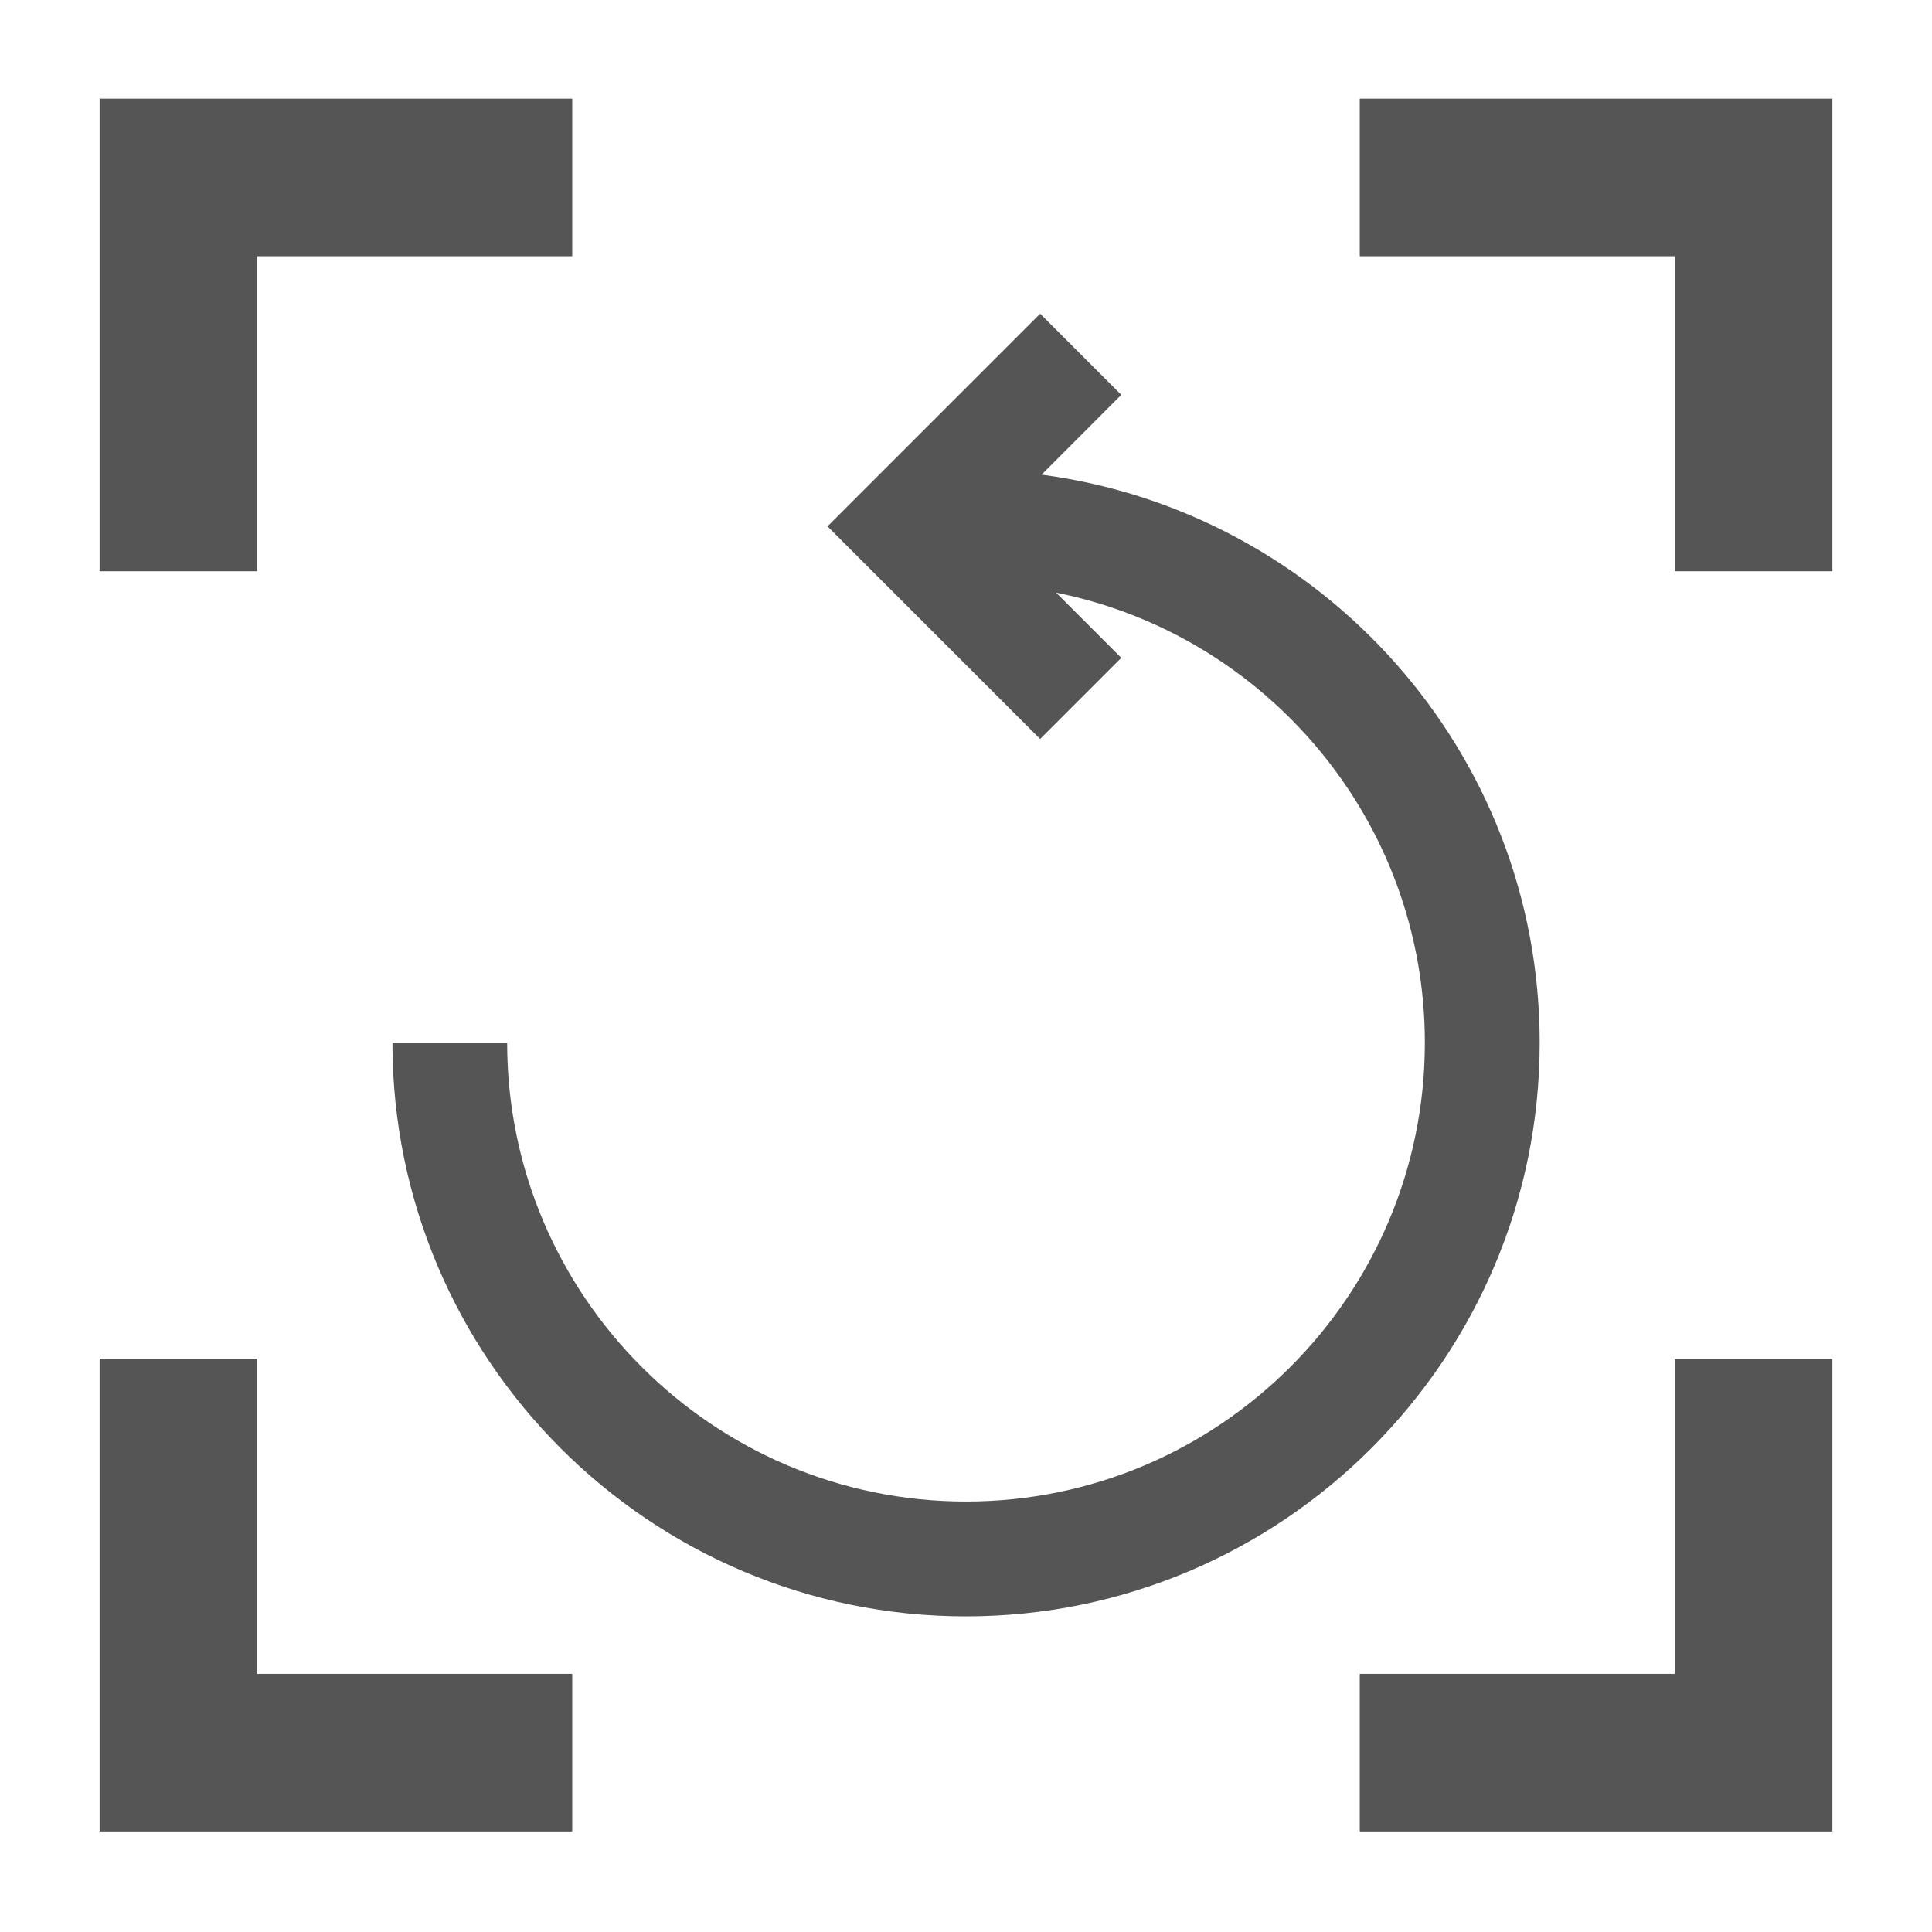 <?xml version="1.0" encoding="iso-8859-1"?><svg version="1.1" xmlns="http://www.w3.org/2000/svg" xmlns:xlink="http://www.w3.org/1999/xlink" x="0px" y="0px" viewBox="0 0 16 16" style="enable-background:new 0 0 16 16;" xml:space="preserve"><g id="rollback-snapshot"><g><g><polygon style="fill:#555555;" points="2.13,2.122 4.739,2.122 4.739,0.817 2.13,0.817 0.825,0.817 0.825,2.122 0.825,4.731 2.13,4.731 "/><polygon style="fill:#555555;" points="15.175,2.122 15.175,0.817 13.87,0.817 11.261,0.817 11.261,2.122 13.87,2.122 13.87,4.731 15.175,4.731 "/><polygon style="fill:#555555;" points="0.825,13.862 0.825,15.167 2.13,15.167 4.739,15.167 4.739,13.862 2.13,13.862 2.13,11.253 0.825,11.253 "/><polygon style="fill:#555555;" points="15.175,13.862 15.175,11.253 13.87,11.253 13.87,13.862 11.261,13.862 11.261,15.167 13.87,15.167 15.175,15.167 "/></g></g><path style="fill:#555555;" d="M8,13.386c2.619,0,4.751-2.131,4.751-4.751c0-2.407-1.801-4.397-4.125-4.704l0.66-0.661L8.614,2.598 L6.853,4.359L8.614,6.12l0.672-0.672l-0.54-0.54C10.486,5.257,11.8,6.795,11.8,8.635c0,2.096-1.705,3.8-3.8,3.8s-3.8-1.705-3.8-3.8 h-0.95C3.249,11.255,5.381,13.386,8,13.386z"/></g></svg> 
